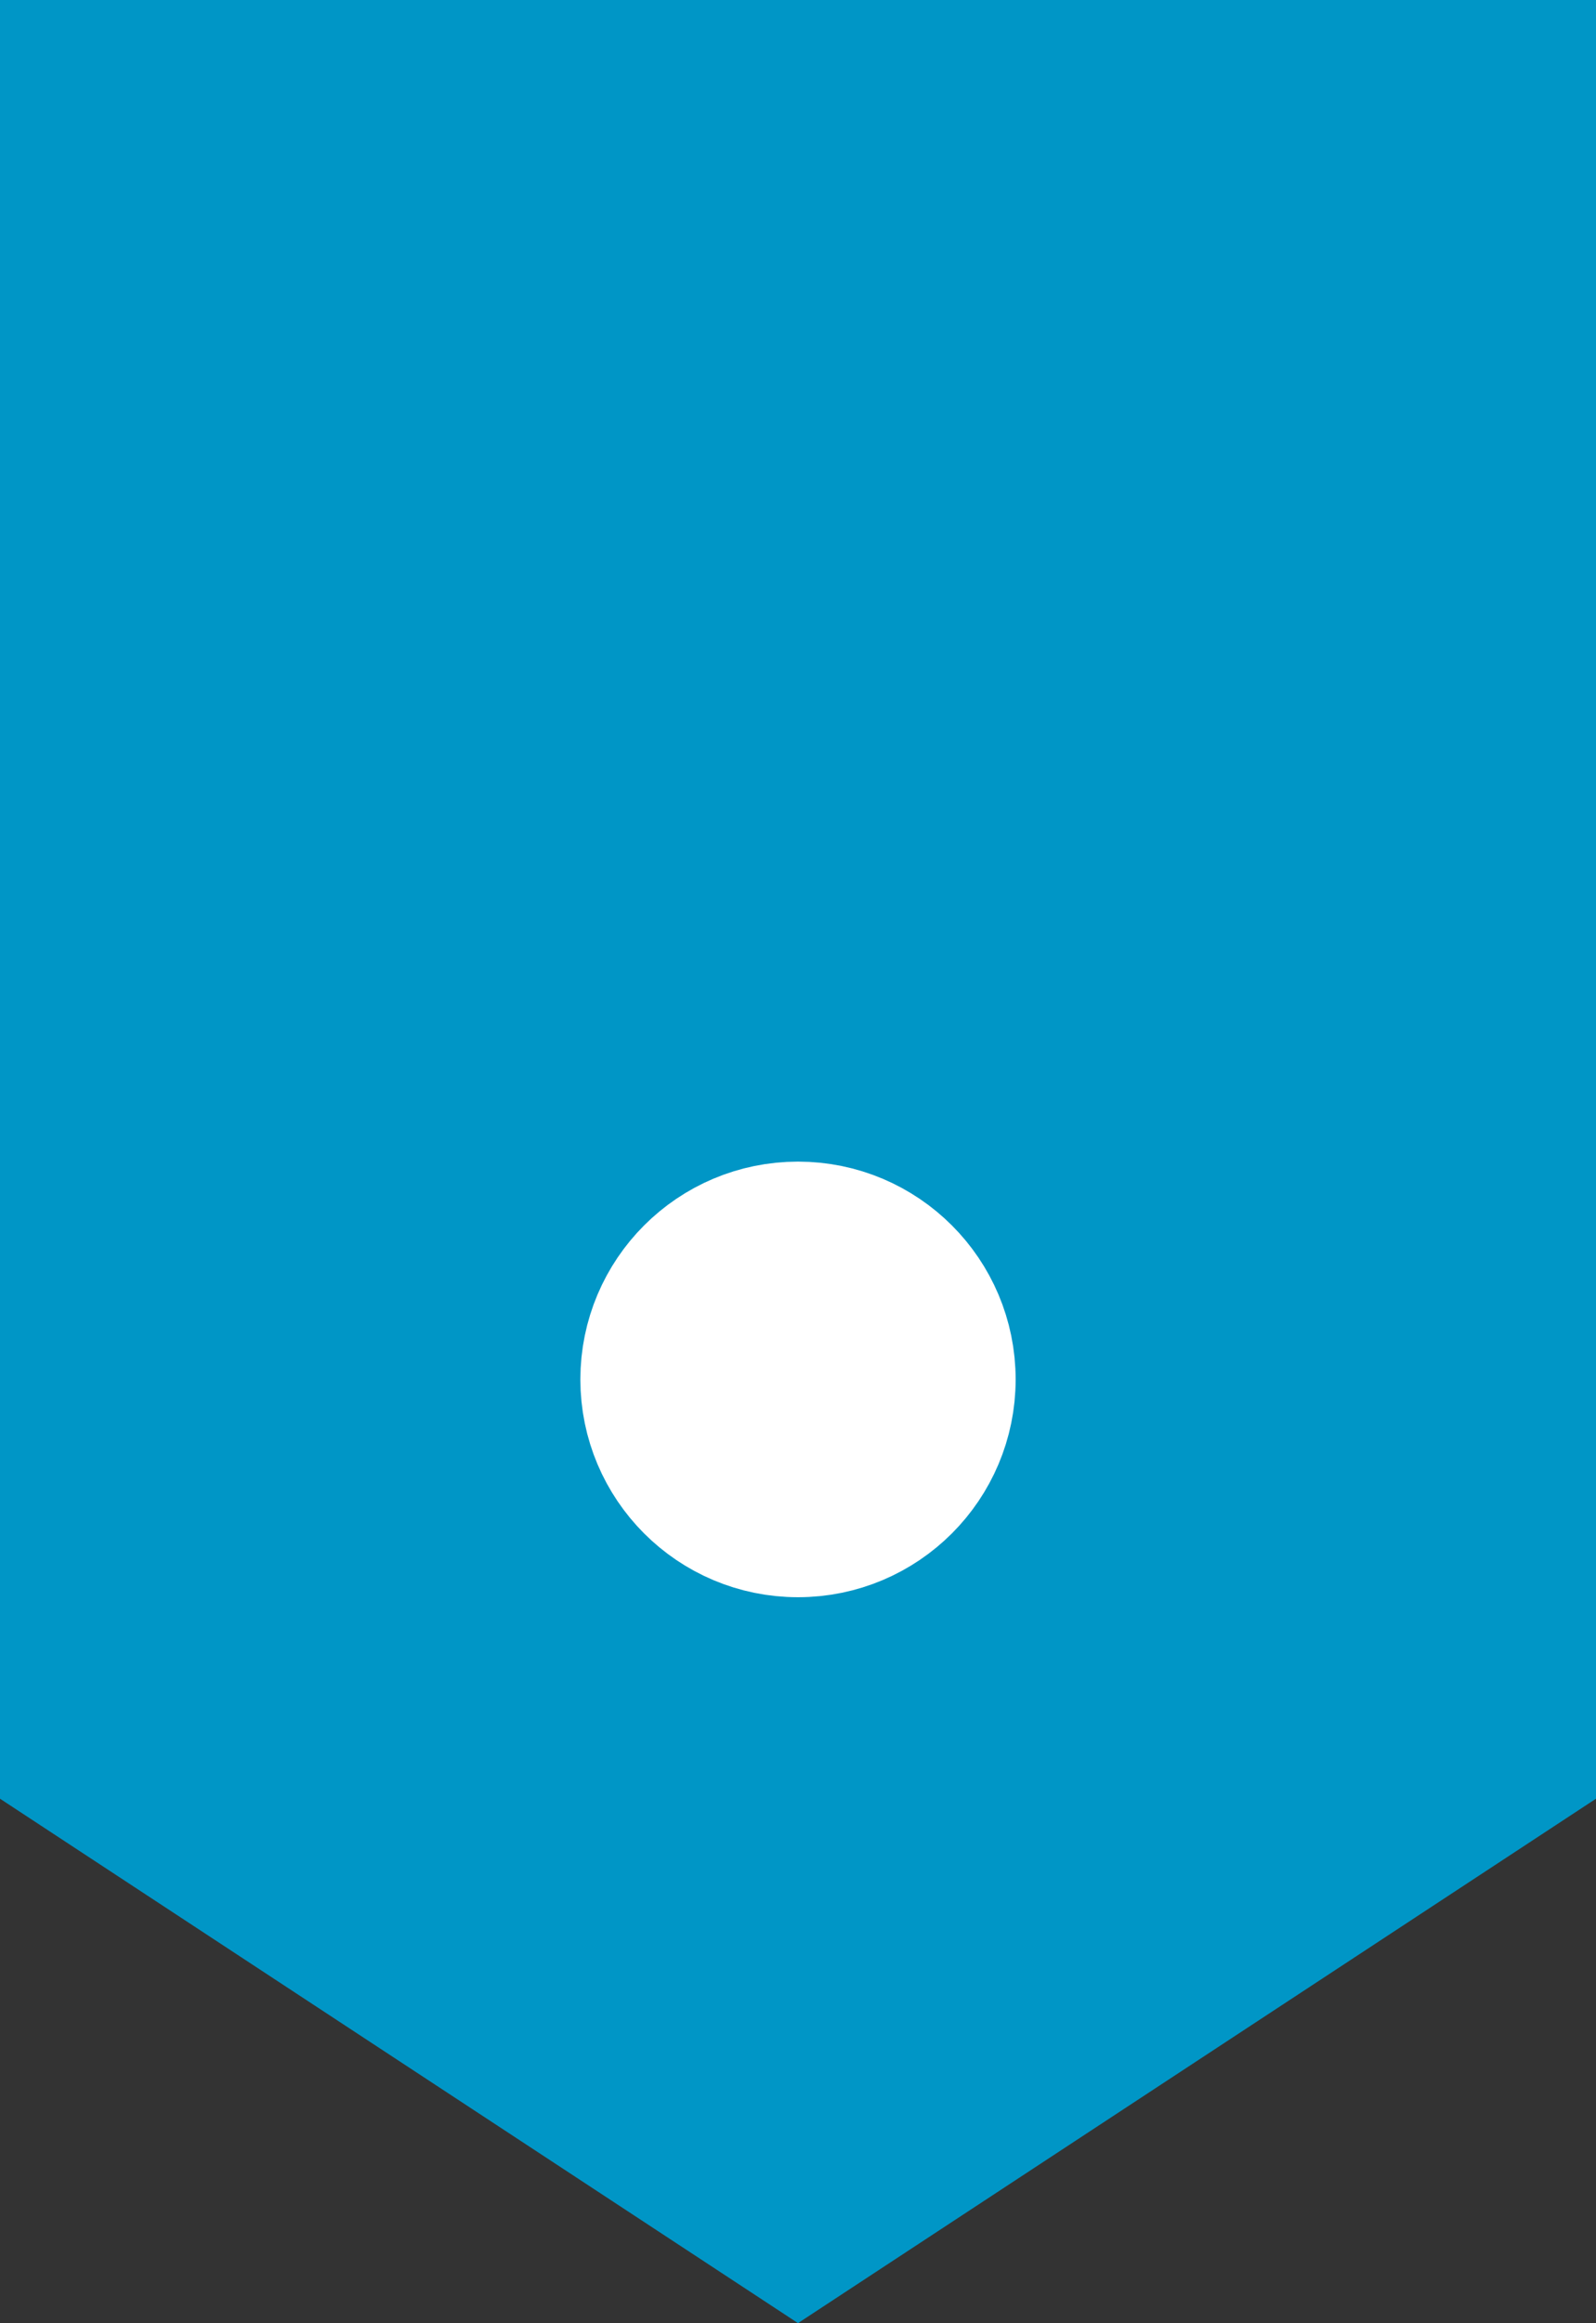 <svg width="11" height="16" viewBox="0 0 11 16" fill="none" xmlns="http://www.w3.org/2000/svg">
    <rect x="0" y="0" width="11" height="16" fill="#333333" stroke="none"/>
    <path d="M1 1H10V11.848L5.5 14.803L1 11.848V1Z" fill="#0096C6" stroke="#0096C6" stroke-width="2" />
    <circle cx="5.5" cy="9.5" r="1" fill="white" stroke="white" />
</svg>
